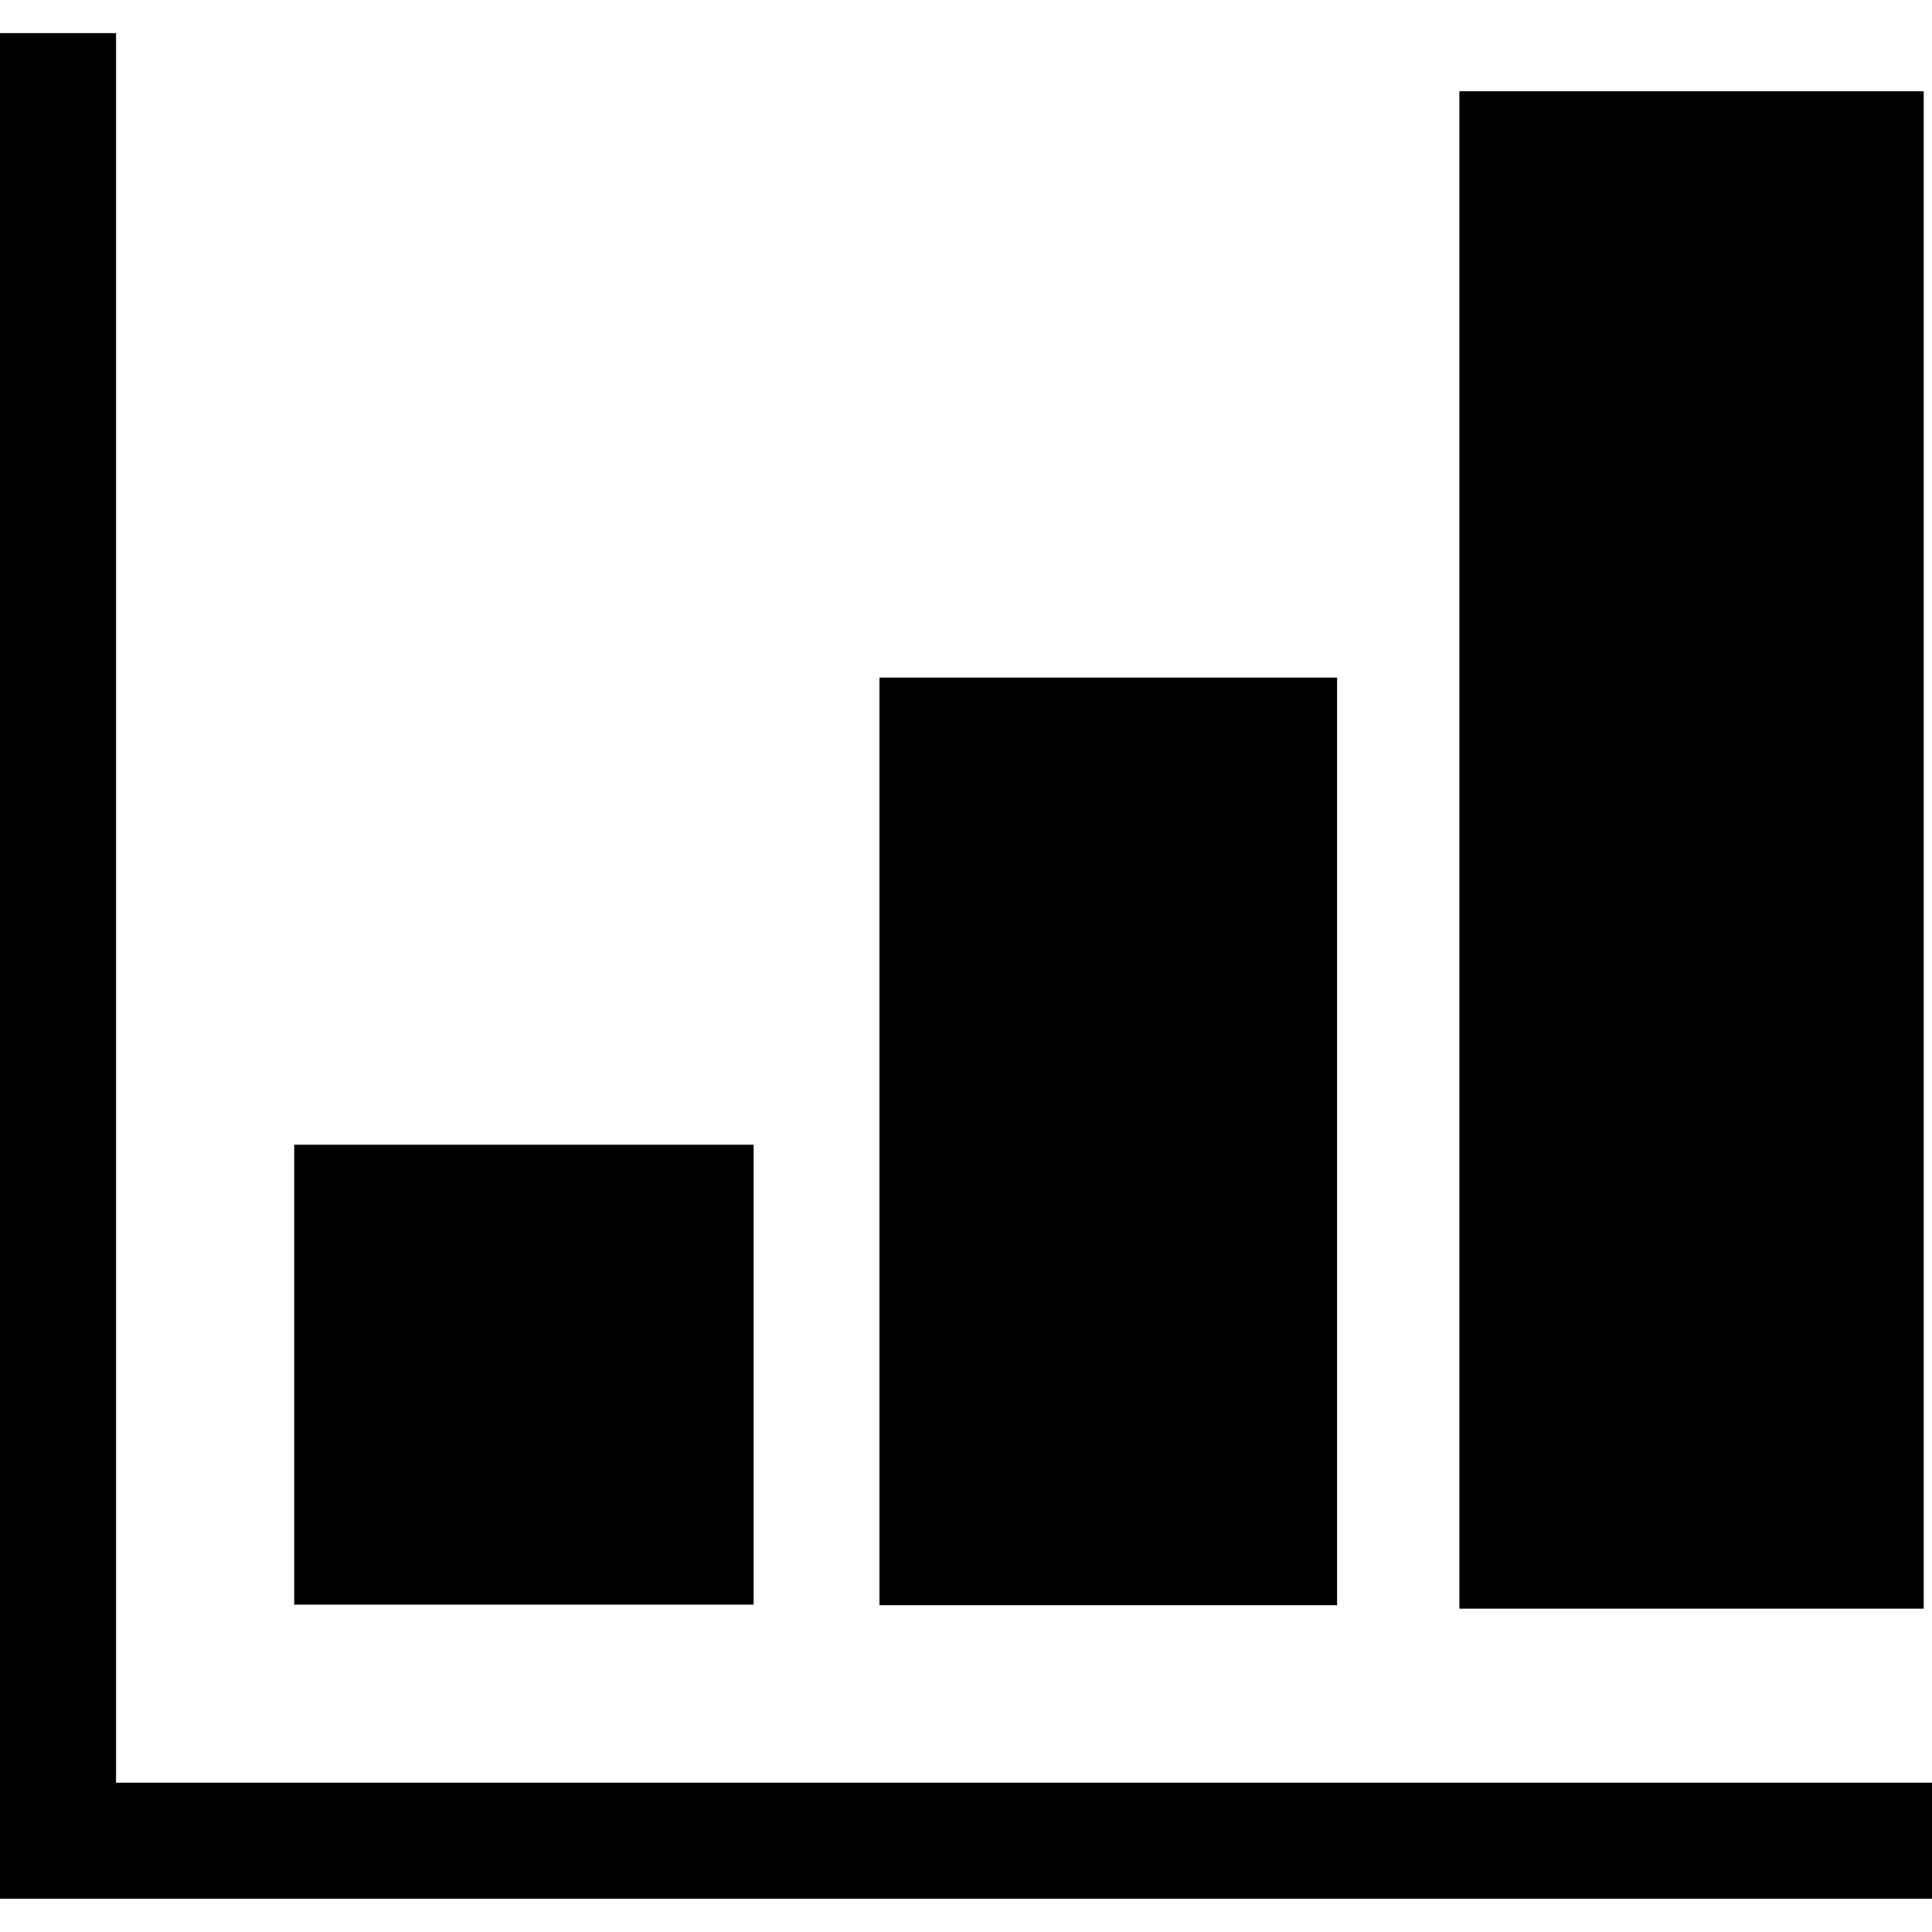 <?xml version="1.0" encoding="utf-8"?>

<!--
 * Copyright (c) 2015, WSO2 Inc. (http://www.wso2.org) All Rights Reserved.
 *
 * WSO2 Inc. licenses this file to you under the Apache License,
 * Version 2.0 (the "License"); you may not use this file except
 * in compliance with the License.
 * You may obtain a copy of the License at
 *
 * http://www.apache.org/licenses/LICENSE-2.0
 *
 * Unless required by applicable law or agreed to in writing,
 * software distributed under the License is distributed on an
 * "AS IS" BASIS, WITHOUT WARRANTIES OR CONDITIONS OF ANY
 * KIND, either express or implied. See the License for the
 * specific language governing permissions and limitations
 * under the License.
-->

<svg version="1.1" id="bar-chart" xmlns="http://www.w3.org/2000/svg" xmlns:xlink="http://www.w3.org/1999/xlink" x="0px" y="0px"
	 viewBox="0 0 14 14" style="enable-background:new 0 0 14 14;" xml:space="preserve">
<path d="M13.94,11.657c-1.108,0-2.216,0-3.365,0c0-3.687,0-7.341,0-10.996c1.122,0,2.243,0,3.365,0
	C13.94,4.326,13.94,7.991,13.94,11.657z M0,0.24c0,4.506,0,9.013,0,13.519c4.506,0,9.494,0,14,0
	c0-0.28,0-0.561,0-0.841c-4.22,0-8.92,0-13.159,0c0-4.253,0-8.465,0-12.678
	C0.561,0.24,0.28,0.24,0,0.24z M9.689,11.632c-1.116,0-2.204,0-3.316,0c0-2.244,0-4.476,0-6.722
	c1.107,0,2.202,0,3.316,0C9.689,7.153,9.689,9.378,9.689,11.632z M5.461,8.295c0,1.124,0,2.22,0,3.333
	c-1.113,0-2.21,0-3.329,0c0-1.11,0-2.214,0-3.333C3.239,8.295,4.336,8.295,5.461,8.295z"/>
</svg>
